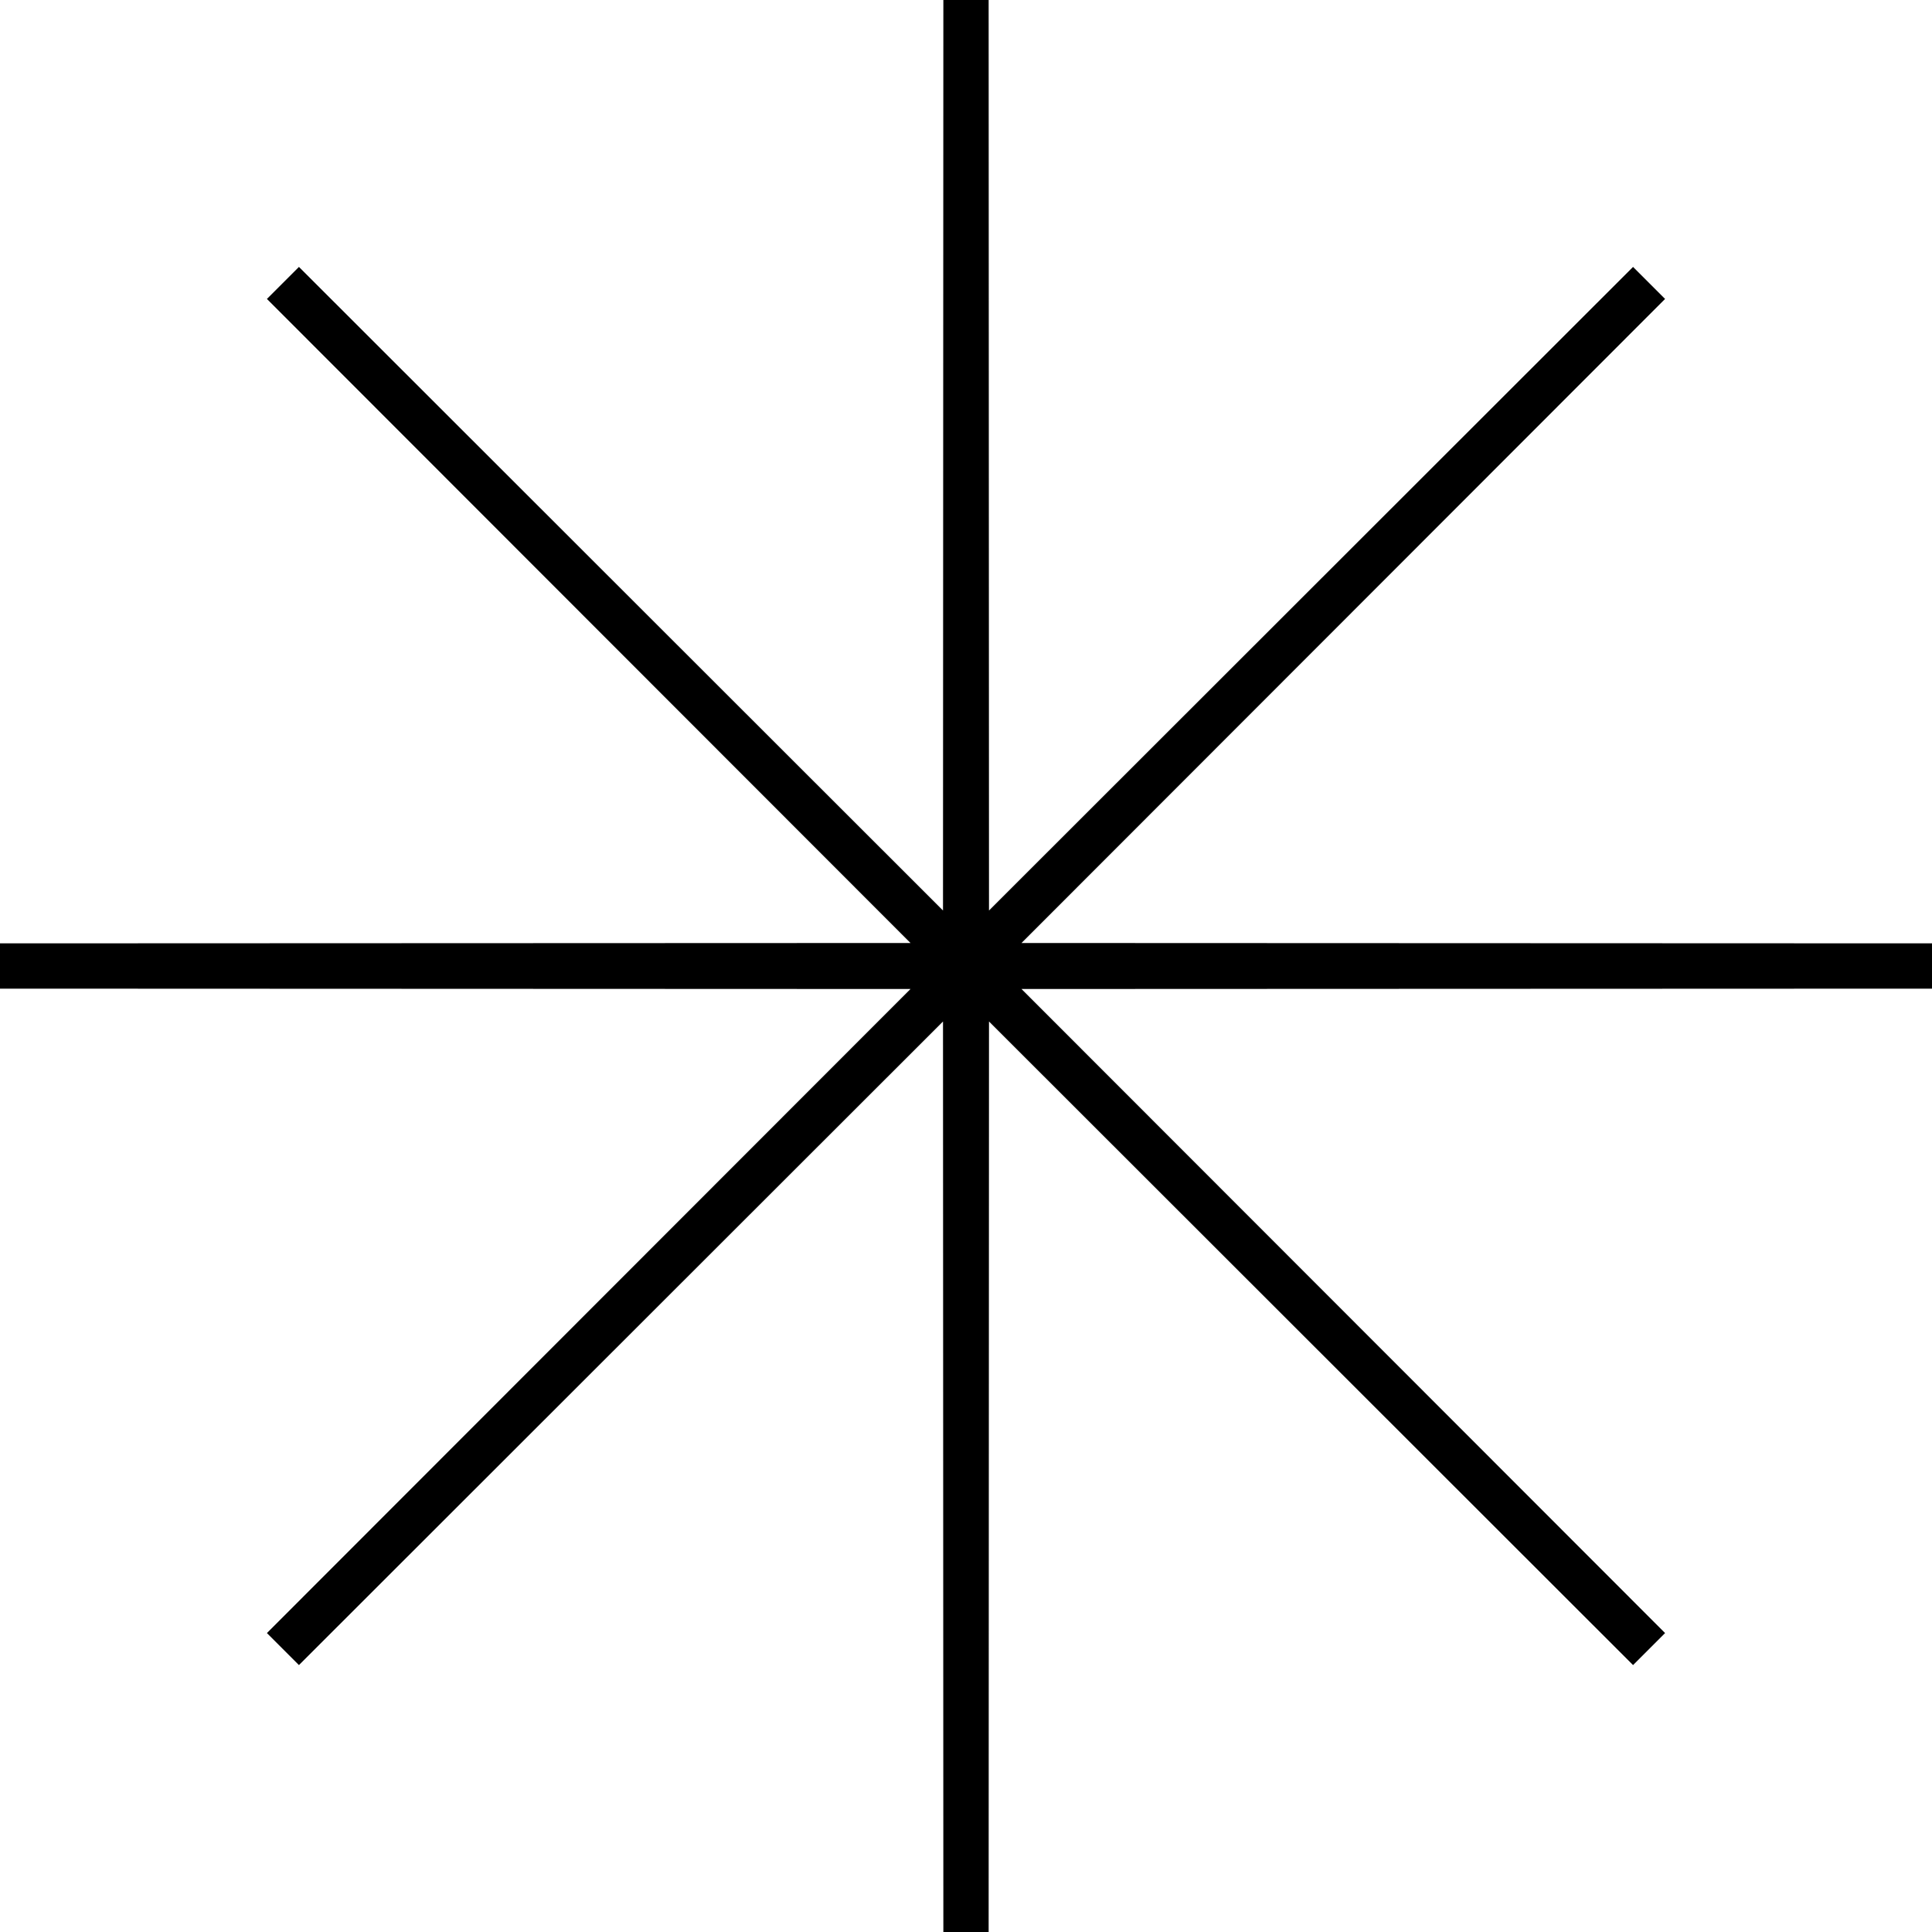 <svg width="128" height="128" viewBox="0 0 128 128" fill="none" xmlns="http://www.w3.org/2000/svg">
<path d="M64 0L64.025 63.941L109.255 18.745L64.059 63.975L128 64L64.059 64.025L109.255 109.255L64.025 64.059L64 128L63.975 64.059L18.745 109.255L63.941 64.025L0 64L63.941 63.975L18.745 18.745L63.975 63.941L64 0Z" fill="#333333" stroke="black" stroke-width="3"/>
</svg>
